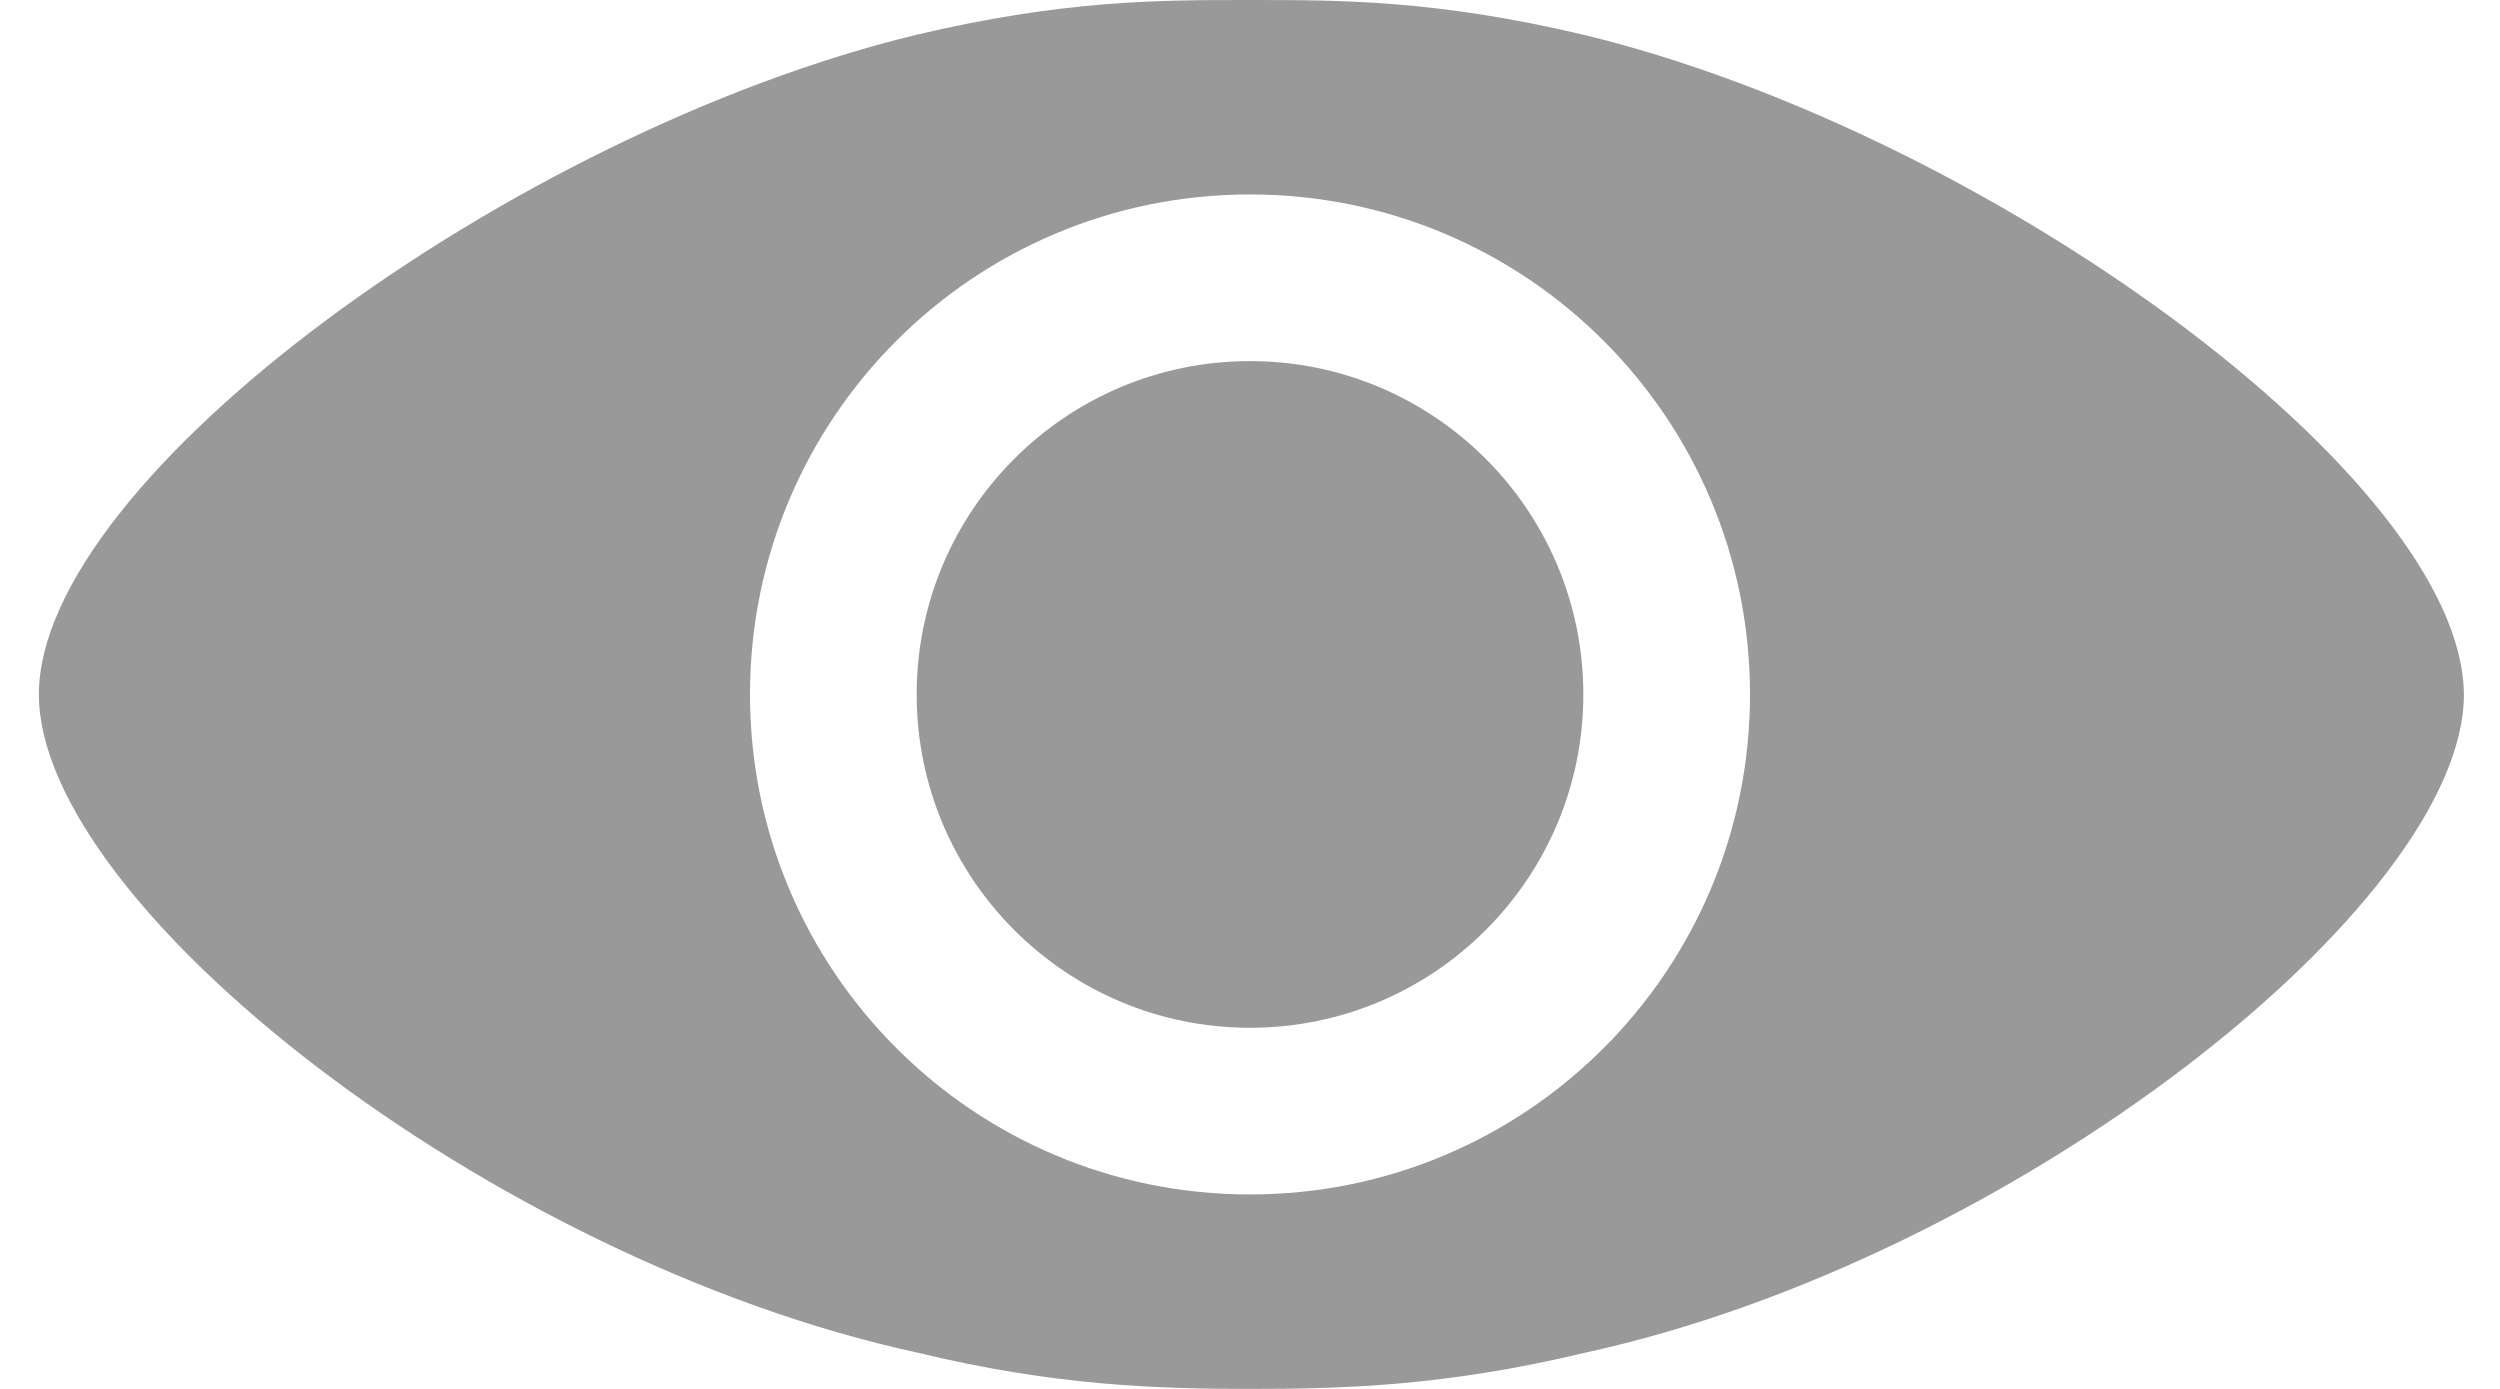 <?xml version="1.0" encoding="UTF-8"?>
<svg width="18px" height="10px" viewBox="0 0 18 10" version="1.1" xmlns="http://www.w3.org/2000/svg" xmlns:xlink="http://www.w3.org/1999/xlink">
    <title>icoun/visible</title>
    <desc>Created with Sketch.</desc>
    <g id="IM-启登注找" stroke="none" stroke-width="1" fill="none" fill-rule="evenodd">
        <g id="注册" transform="translate(-307, -352)">
            <g id="图标/可见" transform="translate(306, 347)">
                <g id="可见">
                    <rect id="矩形" fill="#000000" fill-rule="nonzero" opacity="0" x="0" y="0" width="20" height="20"></rect>
                    <path d="M12.4,5.25 C11.34,5 10.66,5 10,5 C9.34,5 8.66,5 7.6,5.25 C4.7,5.95 1.28,8.44 1.28,10 C1.28,11.51 4.52,14.07 7.61,14.74 C8.6,14.98 9.35,15 10.01,15 C10.67,15 11.41,14.98 12.41,14.74 C15.49,14.07 18.74,11.51 18.74,10 C18.73,8.44 15.3,5.95 12.4,5.25 L12.4,5.25 Z M10,13.6 C8.01,13.6 6.4,11.99 6.4,10 C6.4,8.01 8.01,6.4 10,6.4 C11.99,6.4 13.6,8.01 13.6,10 C13.6,11.99 11.99,13.6 10,13.6 L10,13.6 Z" id="形状" fill="#999999" fill-rule="nonzero"></path>
                    <path d="M7.6,10 C7.6,11.325 8.675,12.4 10,12.4 C11.325,12.4 12.4,11.325 12.4,10 C12.4,8.675 11.325,7.6 10,7.6 C8.675,7.6 7.6,8.675 7.6,10 Z" id="路径" fill="#999999" fill-rule="nonzero"></path>
                </g>
            </g>
        </g>
    </g>
</svg>